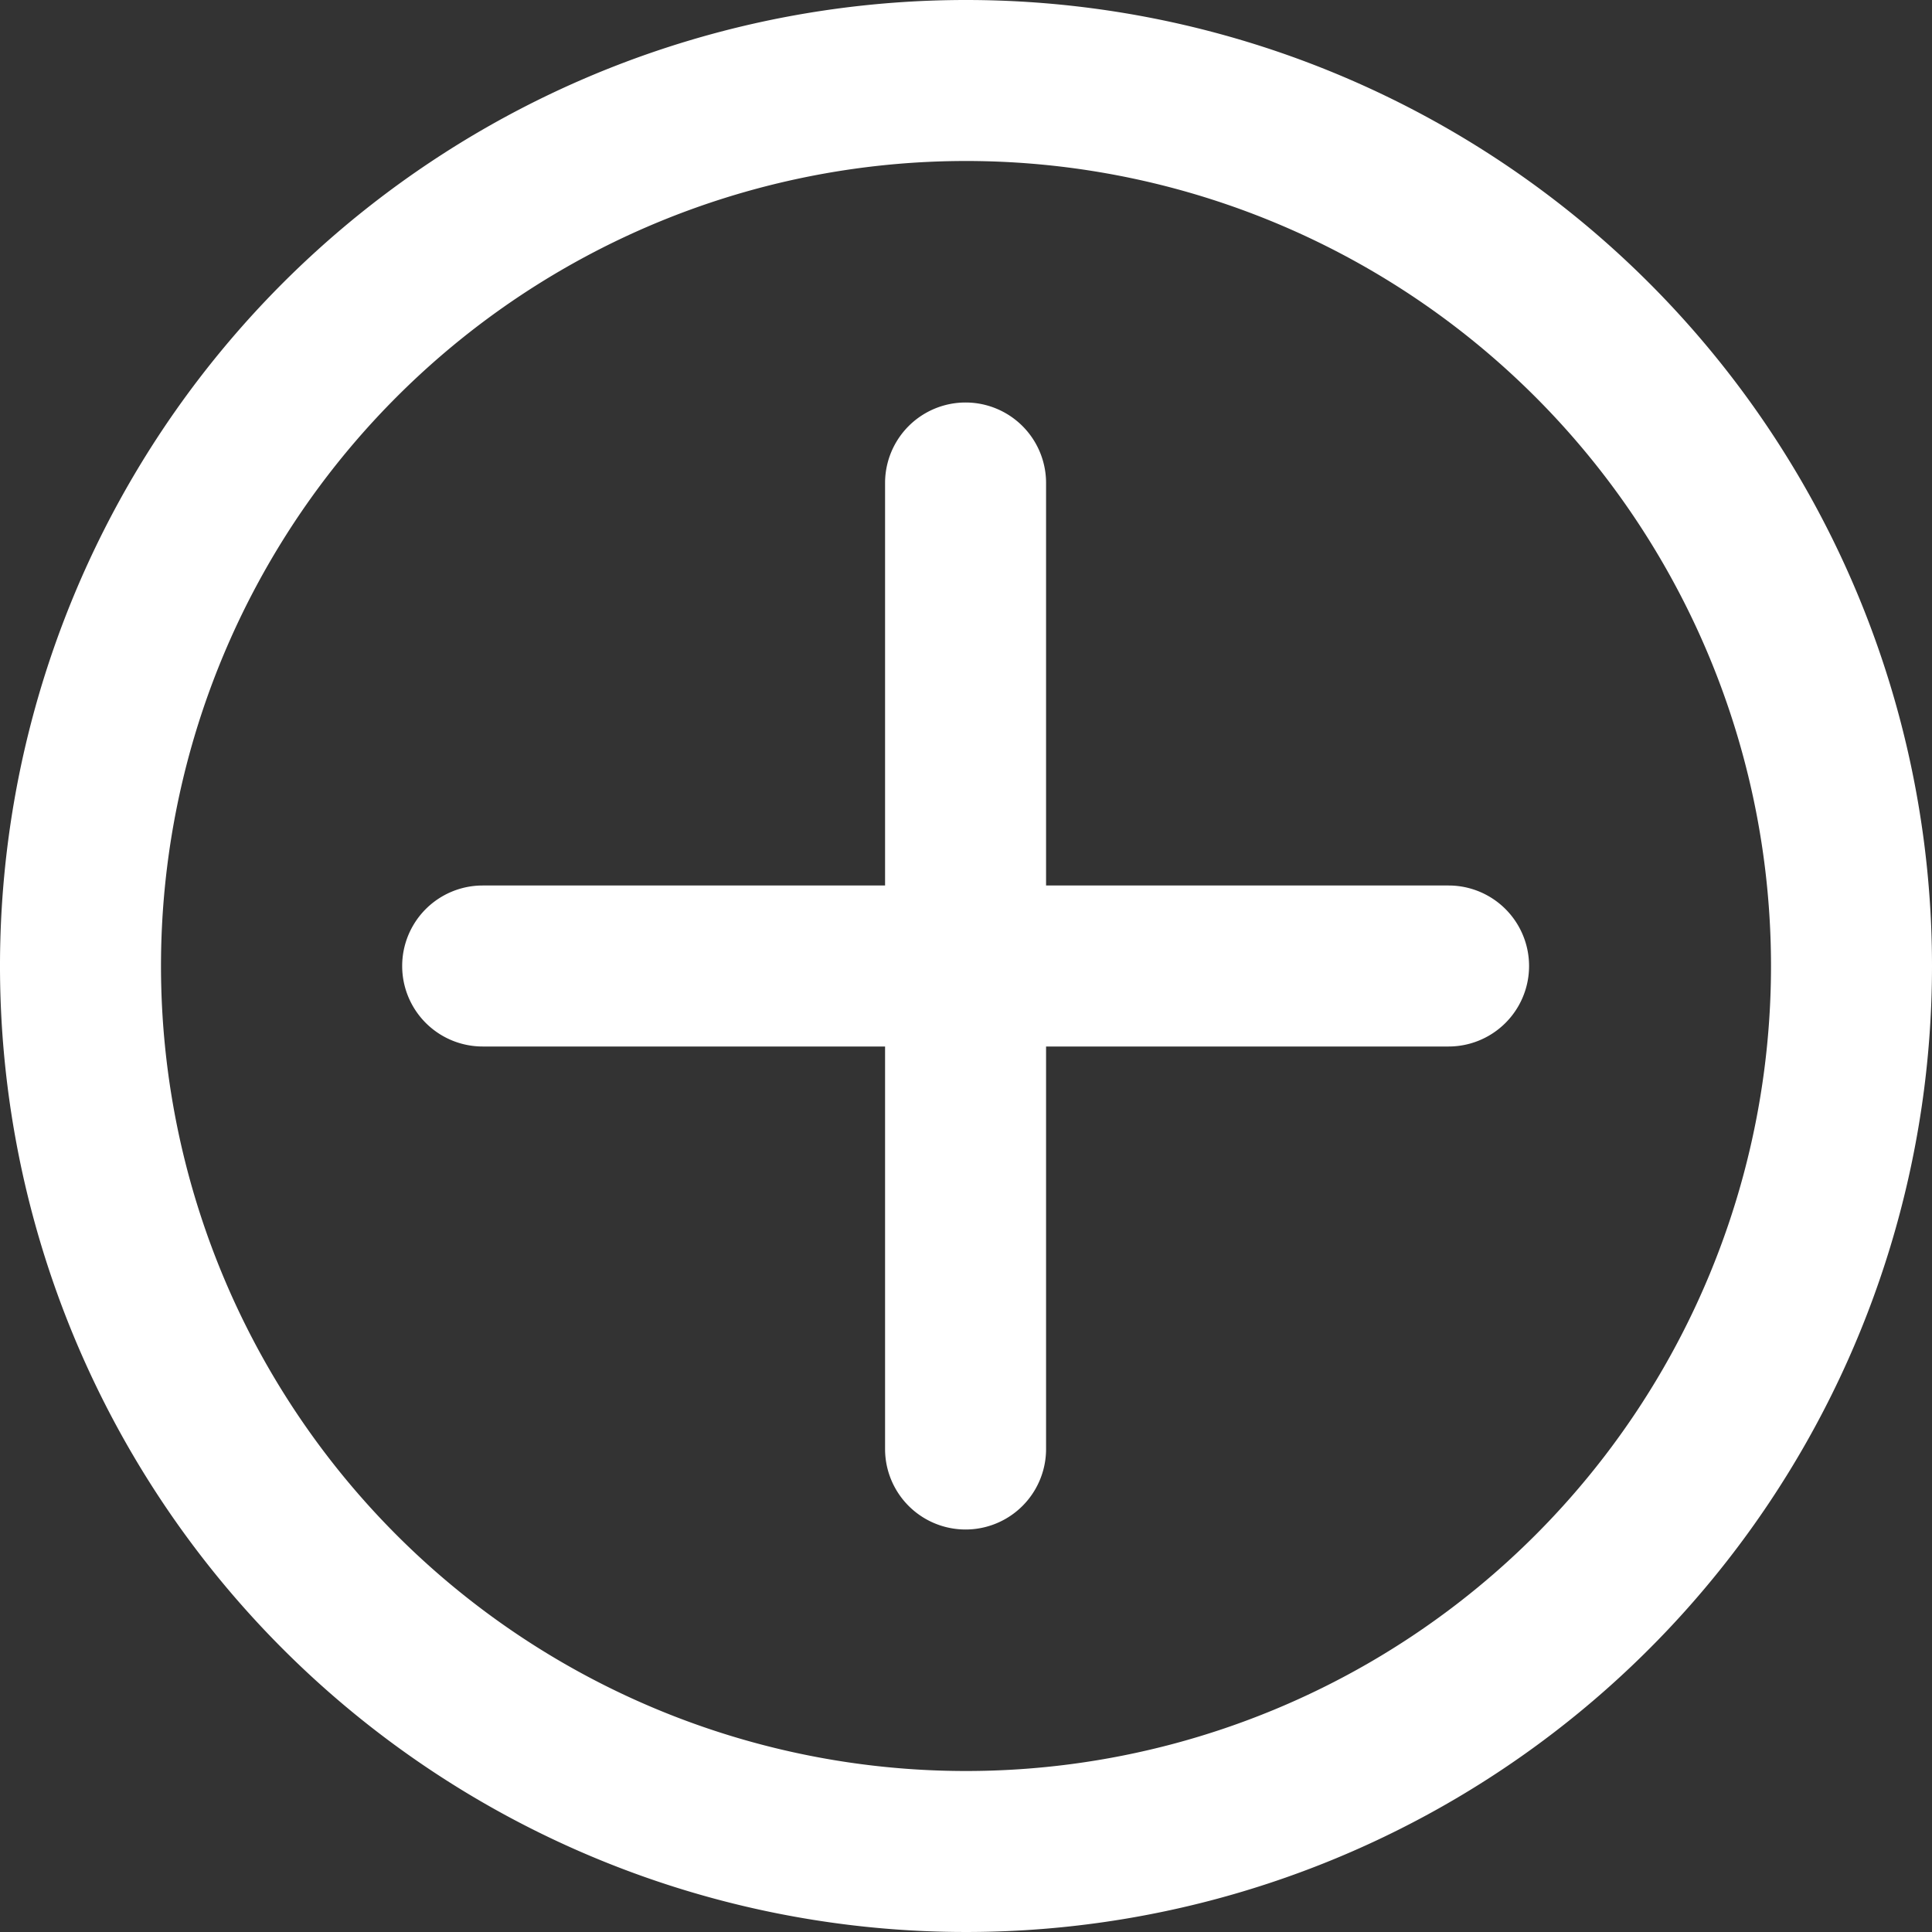 <svg xmlns="http://www.w3.org/2000/svg" width="18" height="18" viewBox="0 0 18 18">
  <rect x="0" y="0" width="18" height="18" fill="#333333" stroke="none"/>
  <g id="plus_3_" data-name="plus (3)" transform="translate(1 1)">
    <g id="Group_3600" data-name="Group 3600" transform="translate(-1 -1)">
      <g id="Group_3599" data-name="Group 3599">
        <path id="Path_5185" data-name="Path 5185" d="M8-1a9,9,0,1,0,9,9A9,9,0,0,0,8-1ZM8,15.5A7.5,7.5,0,1,1,15.5,8,7.5,7.5,0,0,1,8,15.5Z" transform="translate(1 1)" fill="#fff"/>
        <path id="Path_5186" data-name="Path 5186" d="M115.454,110.167H111.7v-3.75a.75.75,0,0,0-1.5,0v3.75h-3.749a.75.75,0,1,0,0,1.5H110.2v3.75a.75.75,0,1,0,1.5,0v-3.75h3.75a.75.75,0,0,0,0-1.5Z" transform="translate(-101.954 -101.917)" fill="#fff"/>
      </g>
    </g>
  </g>
</svg>
